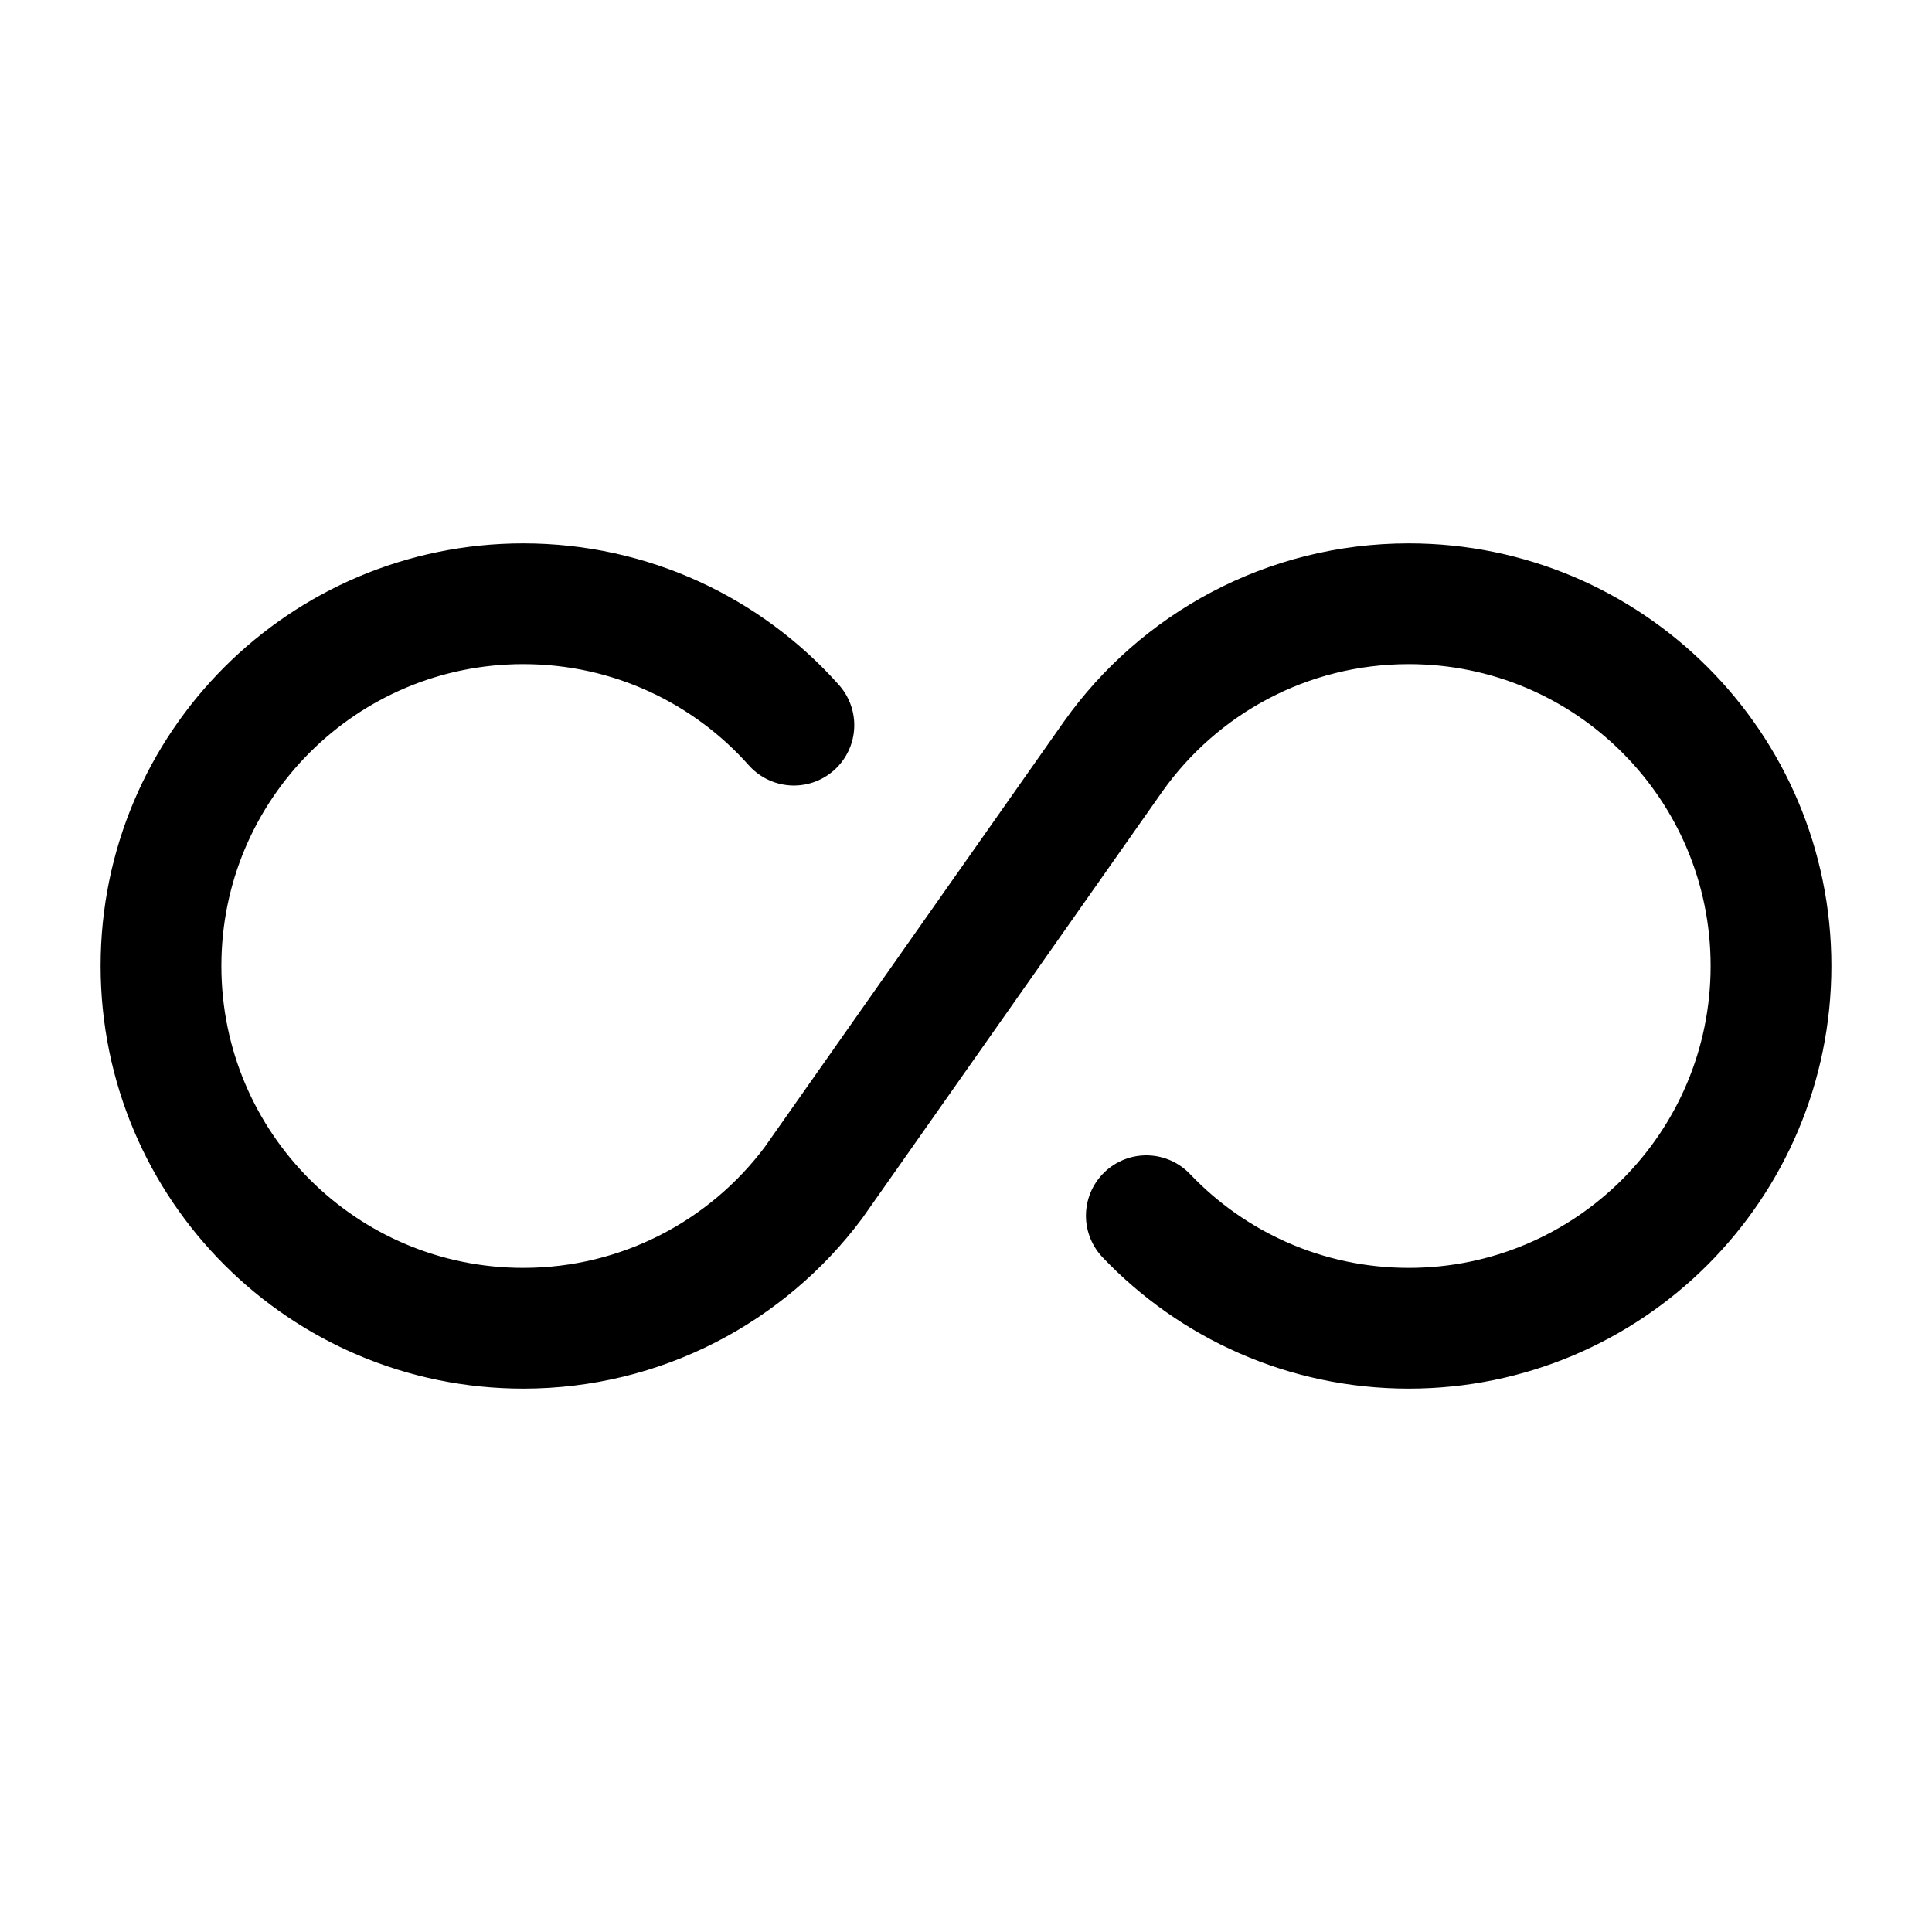 <?xml version="1.0" encoding="UTF-8"?>
<svg width="24px" height="24px" viewBox="0 0 24 24" version="1.1" xmlns="http://www.w3.org/2000/svg" xmlns:xlink="http://www.w3.org/1999/xlink">
    <!-- Generator: Sketch 48.2 (47327) - http://www.bohemiancoding.com/sketch -->
    <title>infinite</title>
    <desc>Created with Sketch.</desc>
    <defs></defs>
    <g id="Page-1" stroke="none" stroke-width="1" fill="none" fill-rule="evenodd" stroke-linecap="round" stroke-linejoin="round">
        <g id="infinite" stroke="#000000" stroke-width="1.5">
            <path d="M14.24,15.102 C15.06,15.963 16.218,16.5 17.5,16.5 C19.985,16.5 22,14.486 22,11.999 C22,9.514 19.985,7.5 17.5,7.5 C15.985,7.5 14.645,8.248 13.83,9.395 L10.103,14.695 C9.283,15.79 7.974,16.5 6.5,16.5 C4.014,16.5 2,14.486 2,11.999 C2,9.514 4.014,7.5 6.5,7.5 C7.837,7.5 9.038,8.082 9.862,9.008" id="Stroke-1"></path>
        </g>
    </g>
</svg>